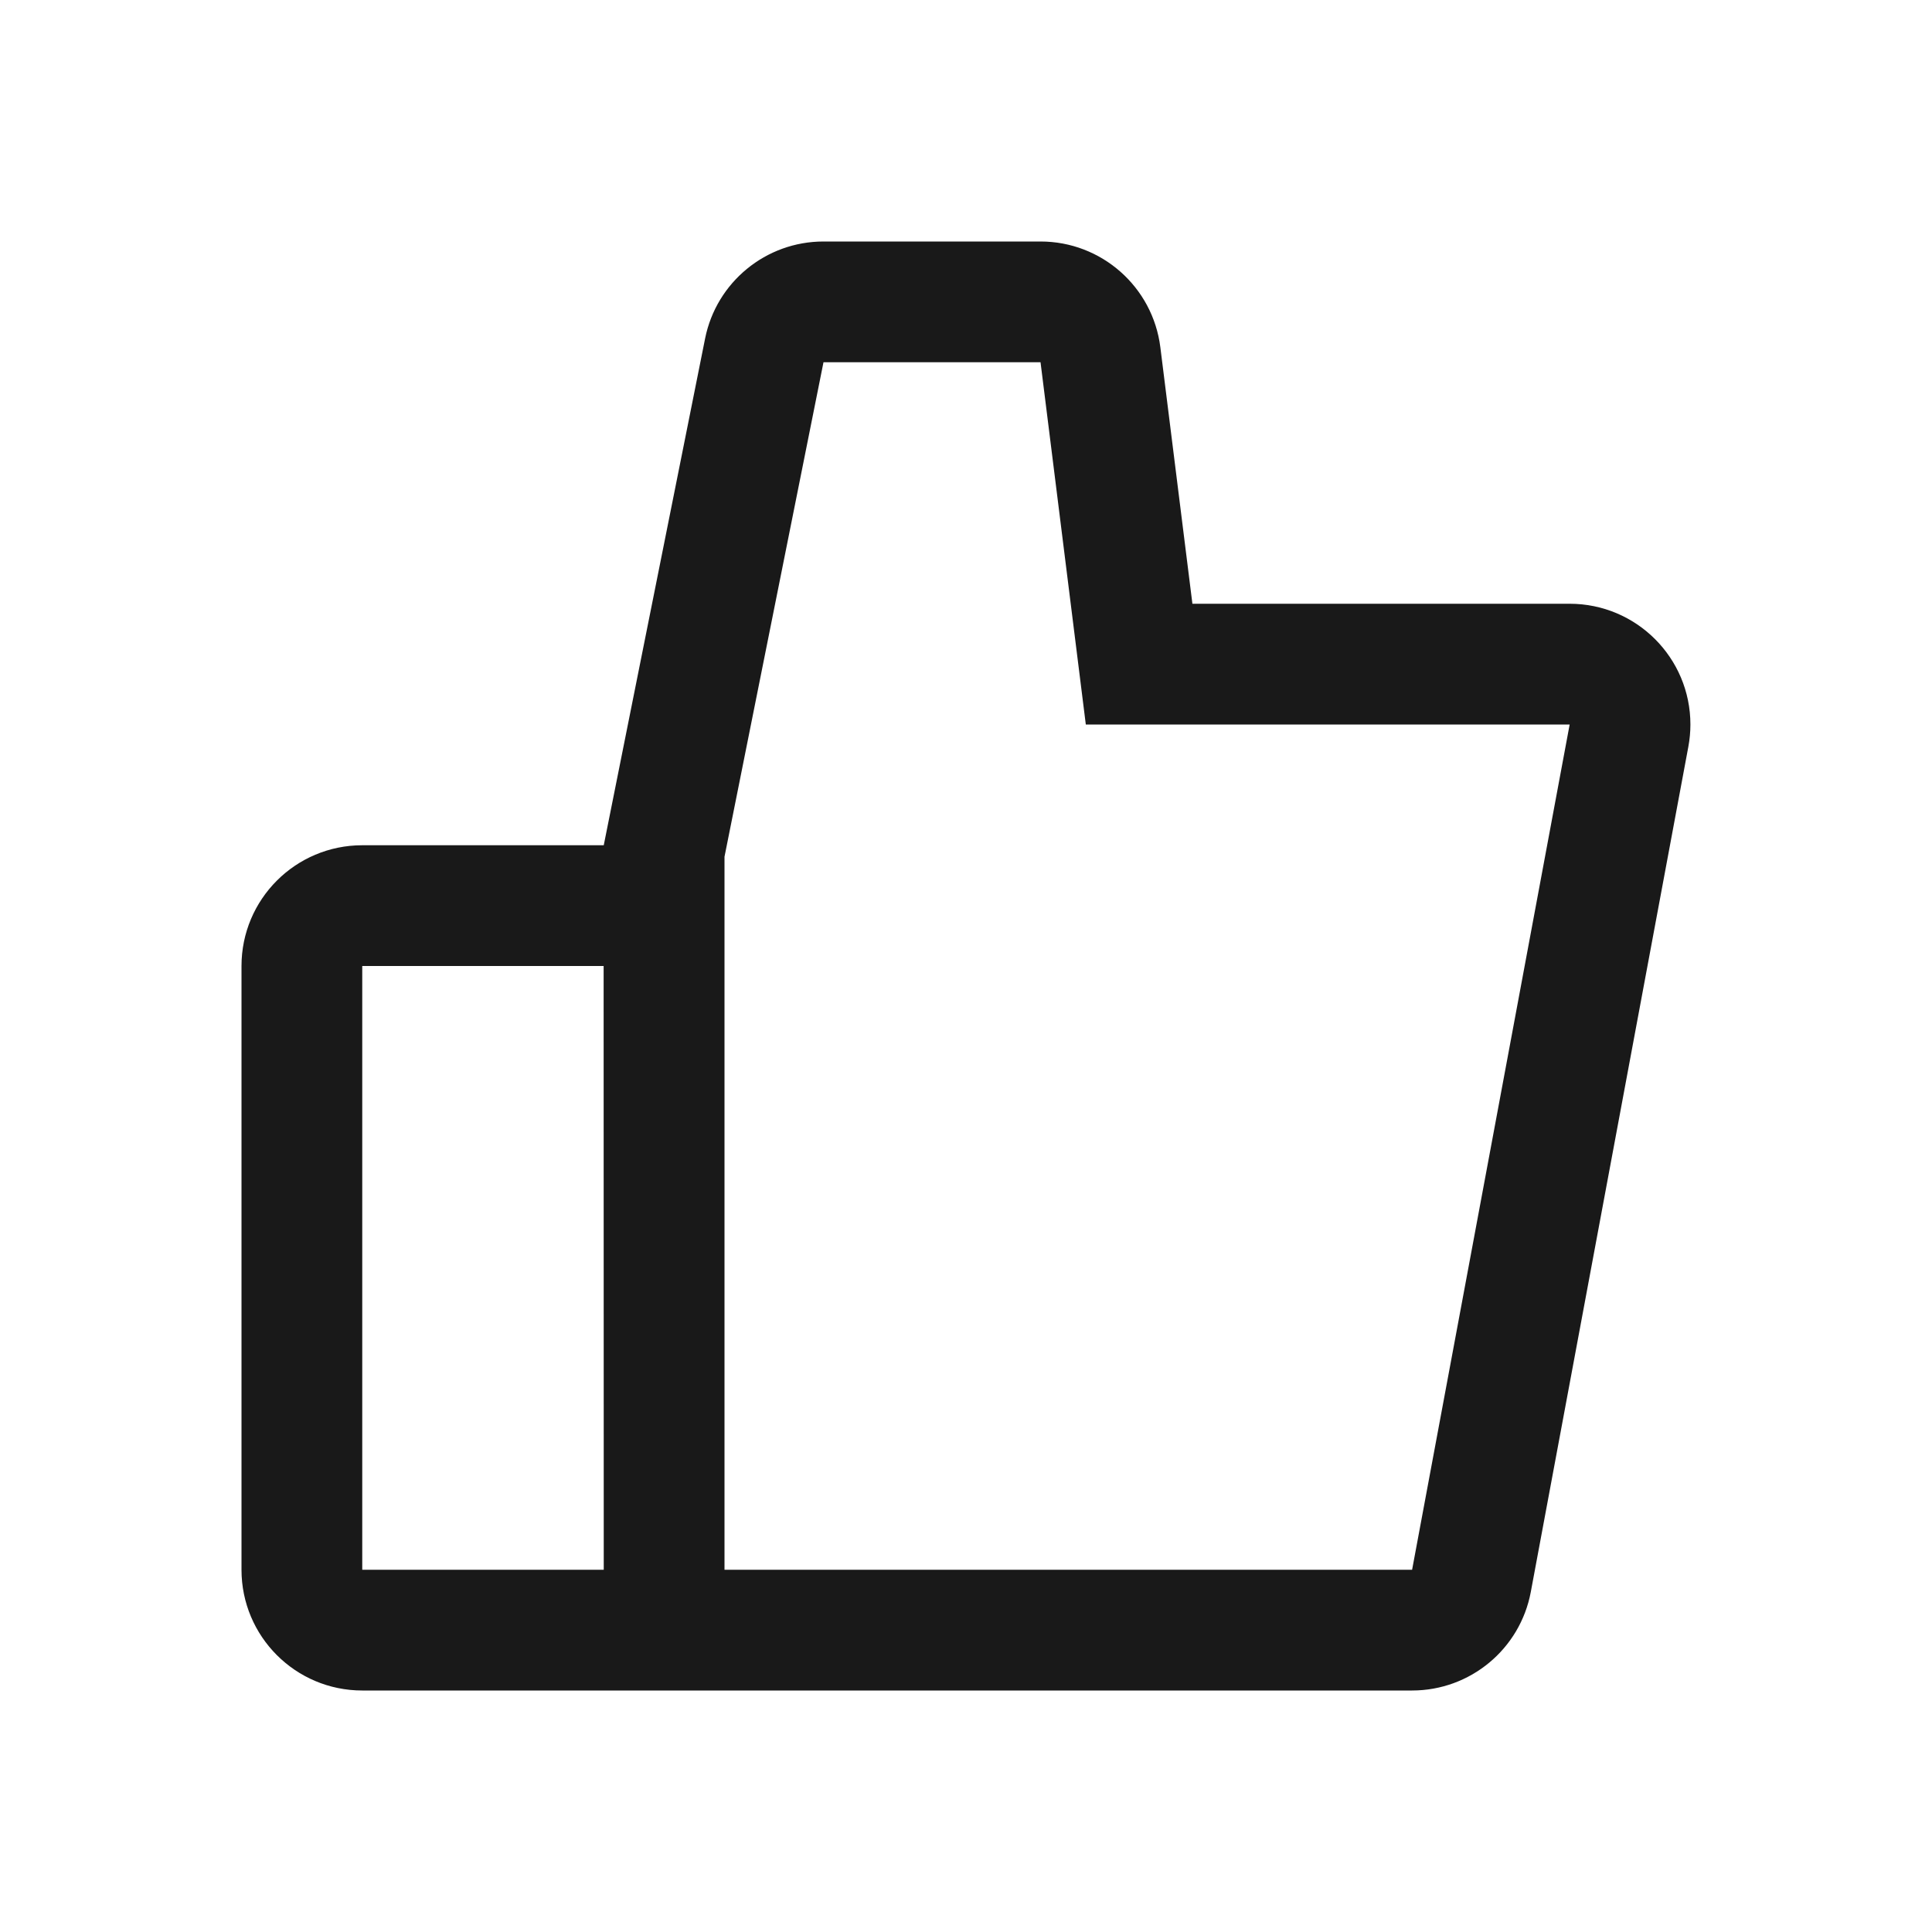 <svg viewBox="0 0 1024 1024" version="1.1" xmlns="http://www.w3.org/2000/svg"><path fill-opacity=".9" fill-rule="evenodd" d="M192 896C156.654 896 128 867.346 128 832L128 512C128 476.654 156.654 448 192 448L320 448 373.71 179.449C379.693 149.533 405.96 128 436.467 128L551.502 128C583.779 128 611.004 152.034 615.008 184.062L632 320 831.952 320C867.298 320 895.952 348.654 895.952 384 895.952 387.934 895.589 391.86 894.868 395.728L811.361 843.728C805.712 874.029 779.268 896 748.444 896L192 896ZM319.936 512L192 512 192 832 320 832 320 832 319.936 512ZM551.502 192L436.467 192 384 454.08 384 832 748.444 832 831.952 384 575.502 384 551.502 192Z"/></svg>
